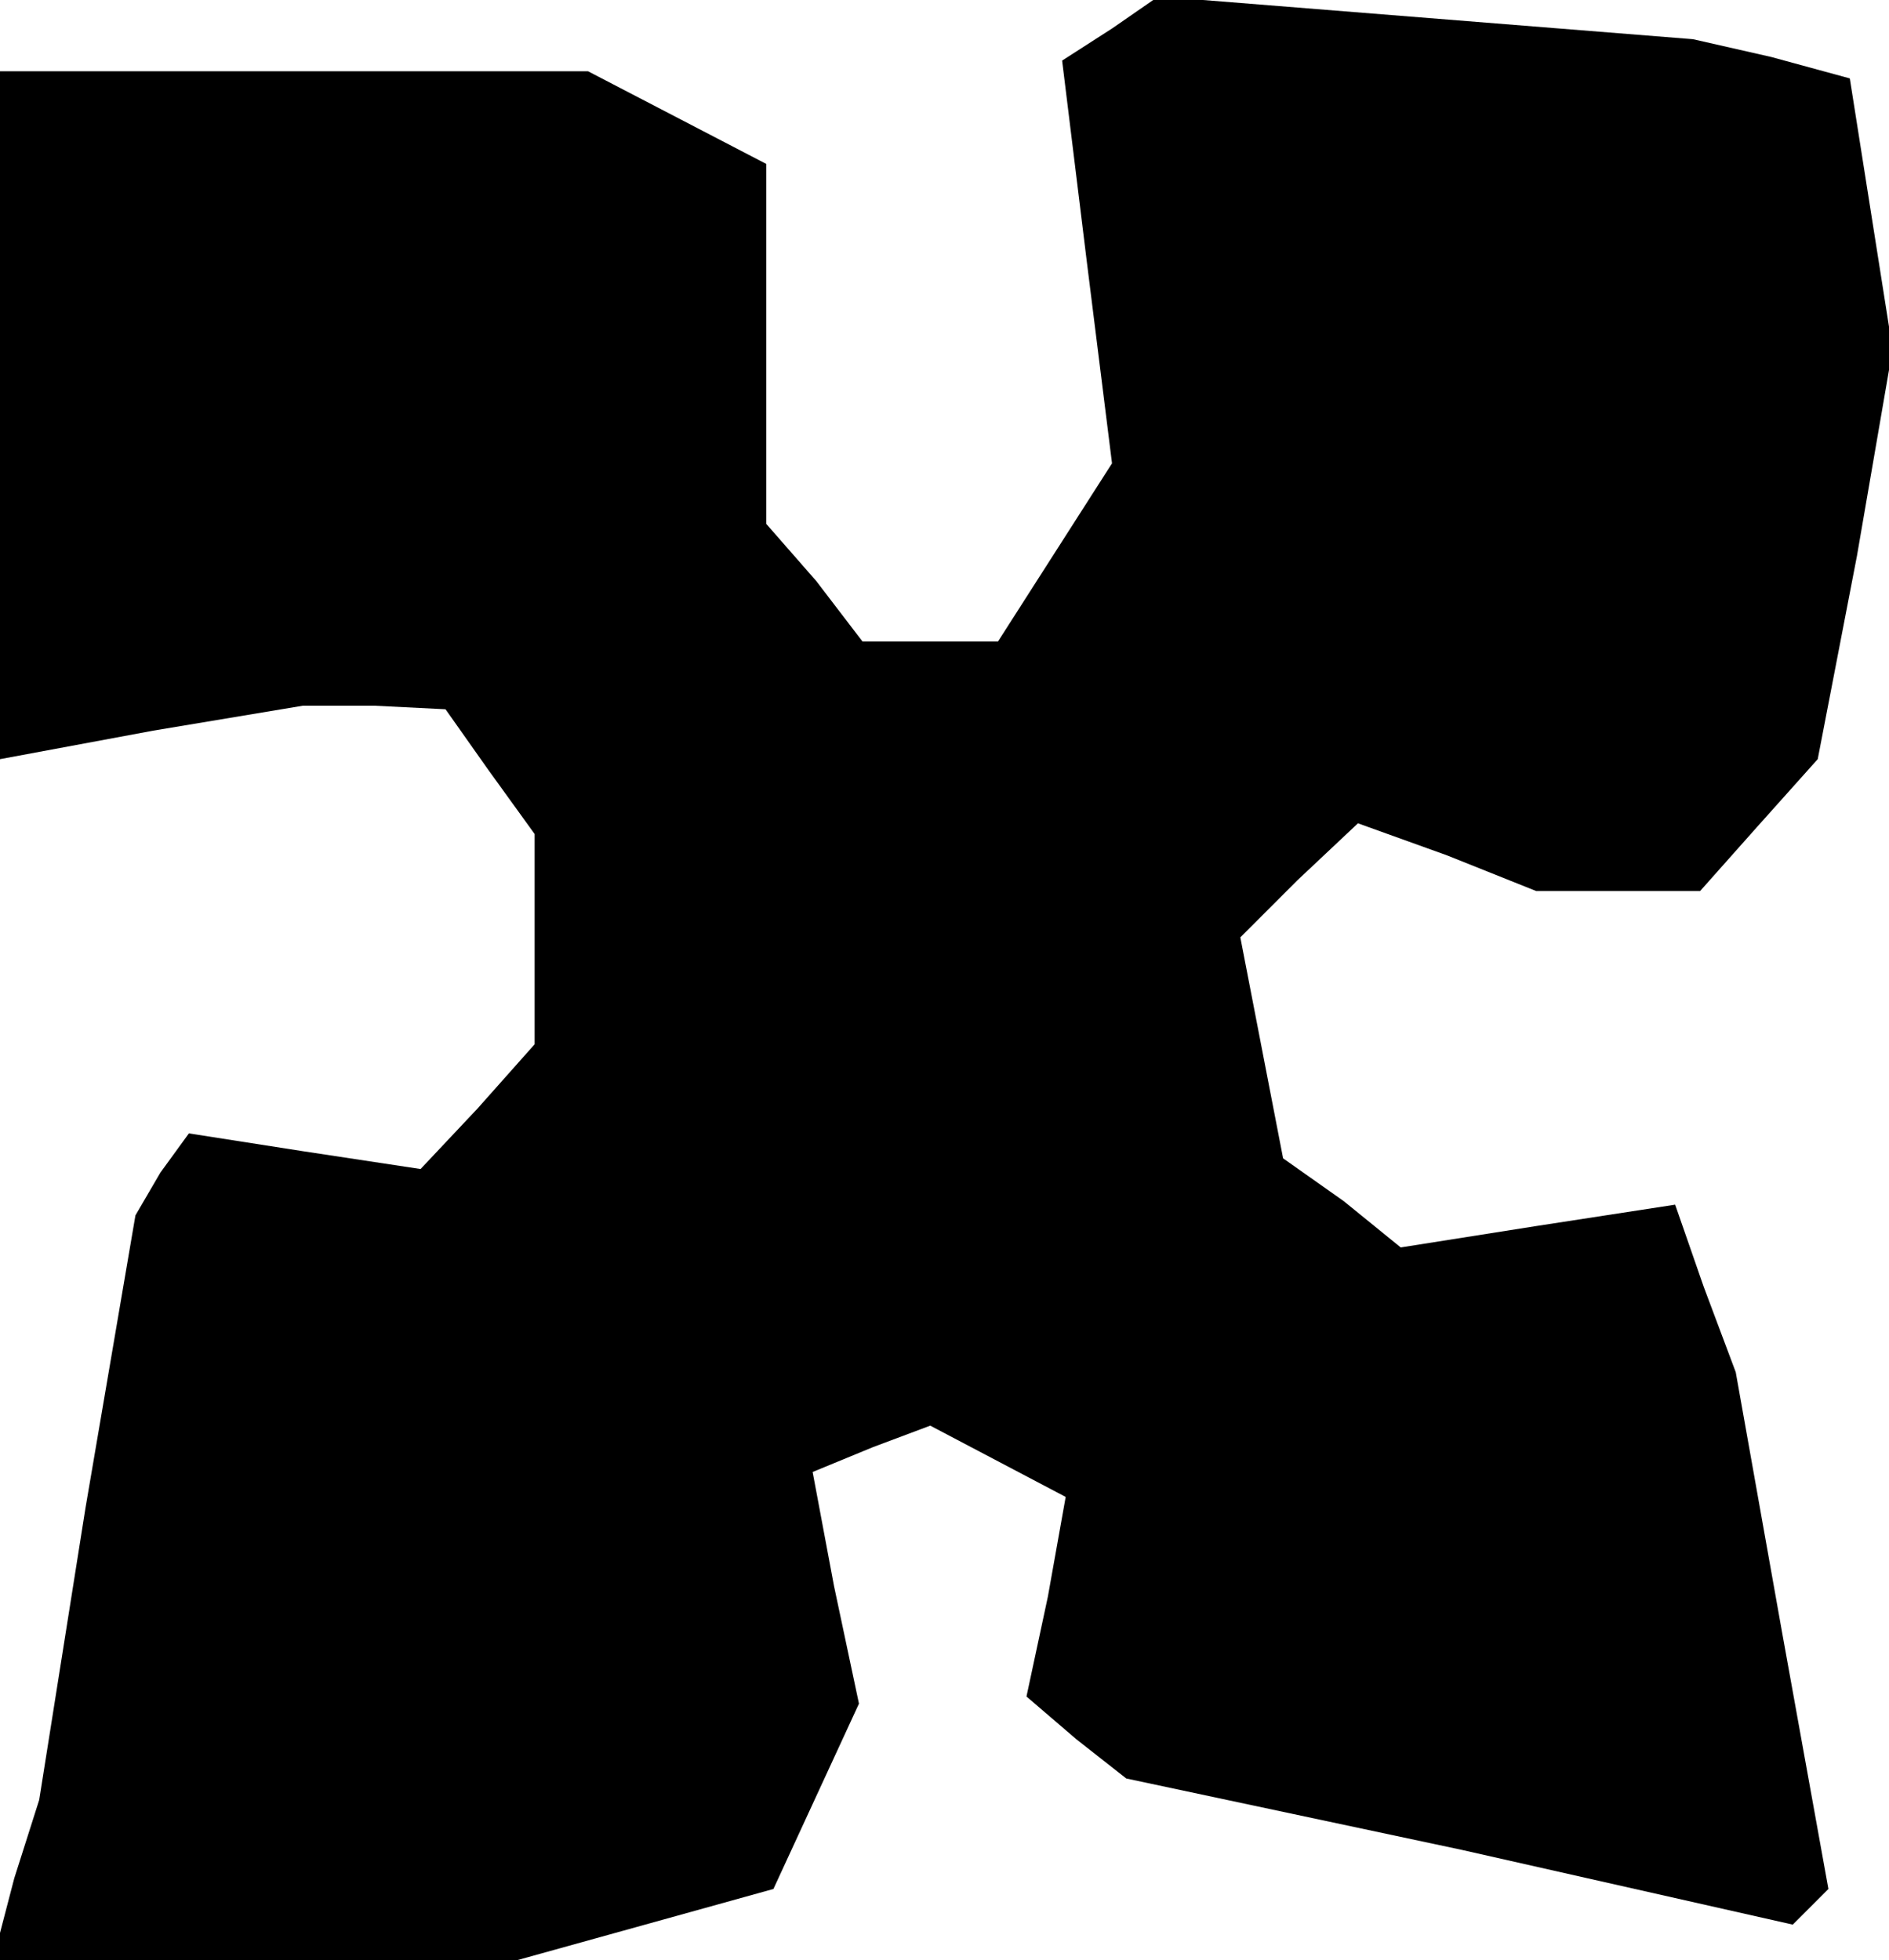 <?xml version="1.0" standalone="no"?>
<!DOCTYPE svg PUBLIC "-//W3C//DTD SVG 20010904//EN"
 "http://www.w3.org/TR/2001/REC-SVG-20010904/DTD/svg10.dtd">
<svg version="1.0" xmlns="http://www.w3.org/2000/svg"
 width="53pt" height="55pt" viewBox="0 0 53 55"
 preserveAspectRatio="xMidYMid meet">
<g transform="translate(0,55) scale(0.1,-0.1)"
fill="#000000" stroke="none">
<path d="M312 542 l-14 -9 7 -57 7 -56 -16 -25 -16 -25 -19 0 -19 0 -13 17
-14 16 0 51 0 50 -25 13 -25 13 -82 0 -83 0 0 -96 0 -97 43 8 42 7 20 0 20 -1
12 -17 13 -18 0 -30 0 -29 -16 -18 -16 -17 -33 5 -32 5 -8 -11 -7 -12 -14 -82
-13 -82 -7 -22 -6 -23 73 0 74 0 36 10 36 10 12 26 12 26 -7 33 -6 32 17 7 16
6 19 -10 19 -10 -5 -28 -6 -28 14 -12 14 -11 94 -20 93 -21 5 5 5 5 -13 72
-13 73 -9 24 -8 23 -39 -6 -38 -6 -16 13 -17 12 -6 31 -6 31 16 16 17 16 25
-9 25 -10 23 0 23 0 16 18 17 19 11 57 10 58 -6 38 -6 38 -22 6 -22 5 -75 6
-75 6 -13 -9z"/>
</g>
</svg>
